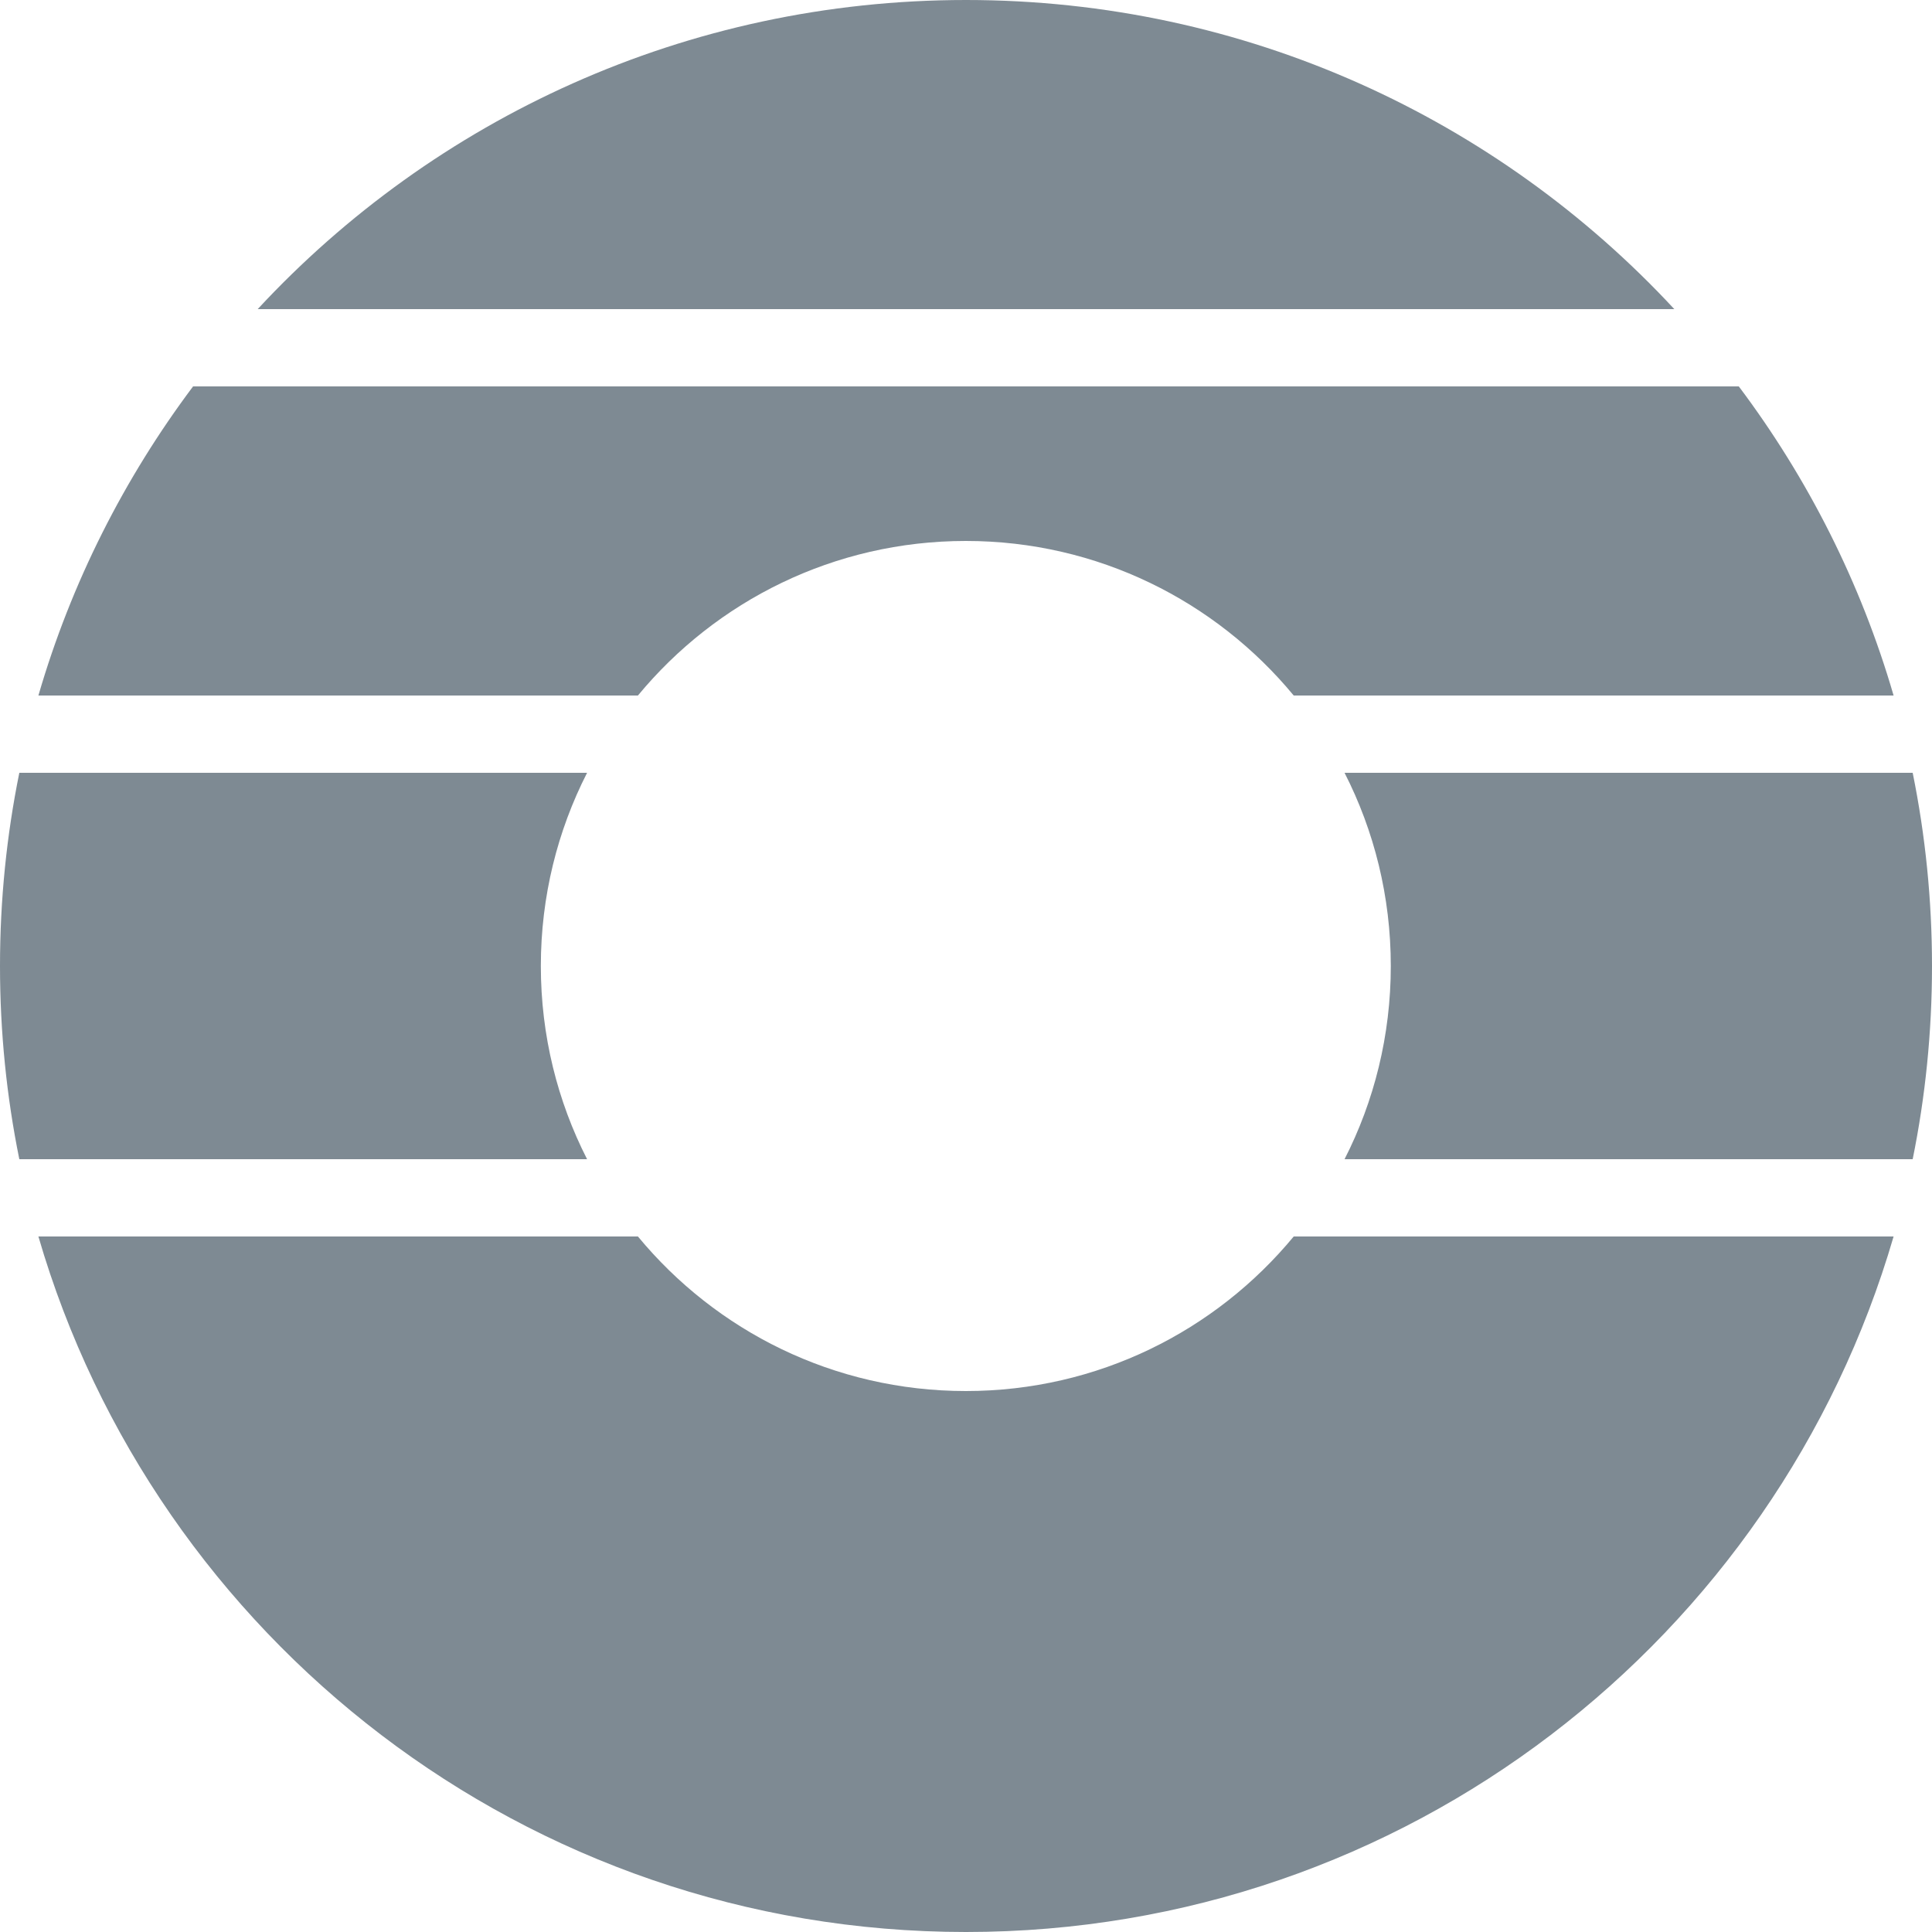 <svg
      width="16"
      height="16"
      viewBox="0 0 16 16"
      fill="none"
      xmlns="http://www.w3.org/2000/svg"
    >
      <path
        fillRule="evenodd"
        clipRule="evenodd"
        d="M15.682 10.24C14.713 13.568 11.641 16 8 16C4.359 16 1.287 13.568 0.318 10.24H5.283C5.929 11.022 6.905 11.52 7.999 11.52C9.092 11.52 10.068 11.022 10.714 10.24H15.682ZM15.84 9.6H11.135C11.38 9.12 11.518 8.576 11.518 8C11.518 7.424 11.38 6.88 11.135 6.4H15.84C15.945 6.917 16 7.452 16 8C16 8.548 15.945 9.083 15.84 9.6ZM4.862 9.6C4.617 9.12 4.479 8.576 4.479 8C4.479 7.424 4.617 6.88 4.862 6.4H0.16C0.055 6.917 0 7.452 0 8C0 8.548 0.055 9.083 0.16 9.6H4.862ZM1.599 3.2C1.029 3.96 0.59 4.824 0.318 5.76H5.283C5.929 4.978 6.906 4.48 7.999 4.48C9.091 4.48 10.068 4.978 10.714 5.76H15.682C15.41 4.824 14.971 3.96 14.4 3.2H1.599ZM13.866 2.56H2.134C3.595 0.985 5.683 0 8 0C10.317 0 12.405 0.985 13.866 2.56Z"
        fill="#7E8A93"
      />
    </svg>